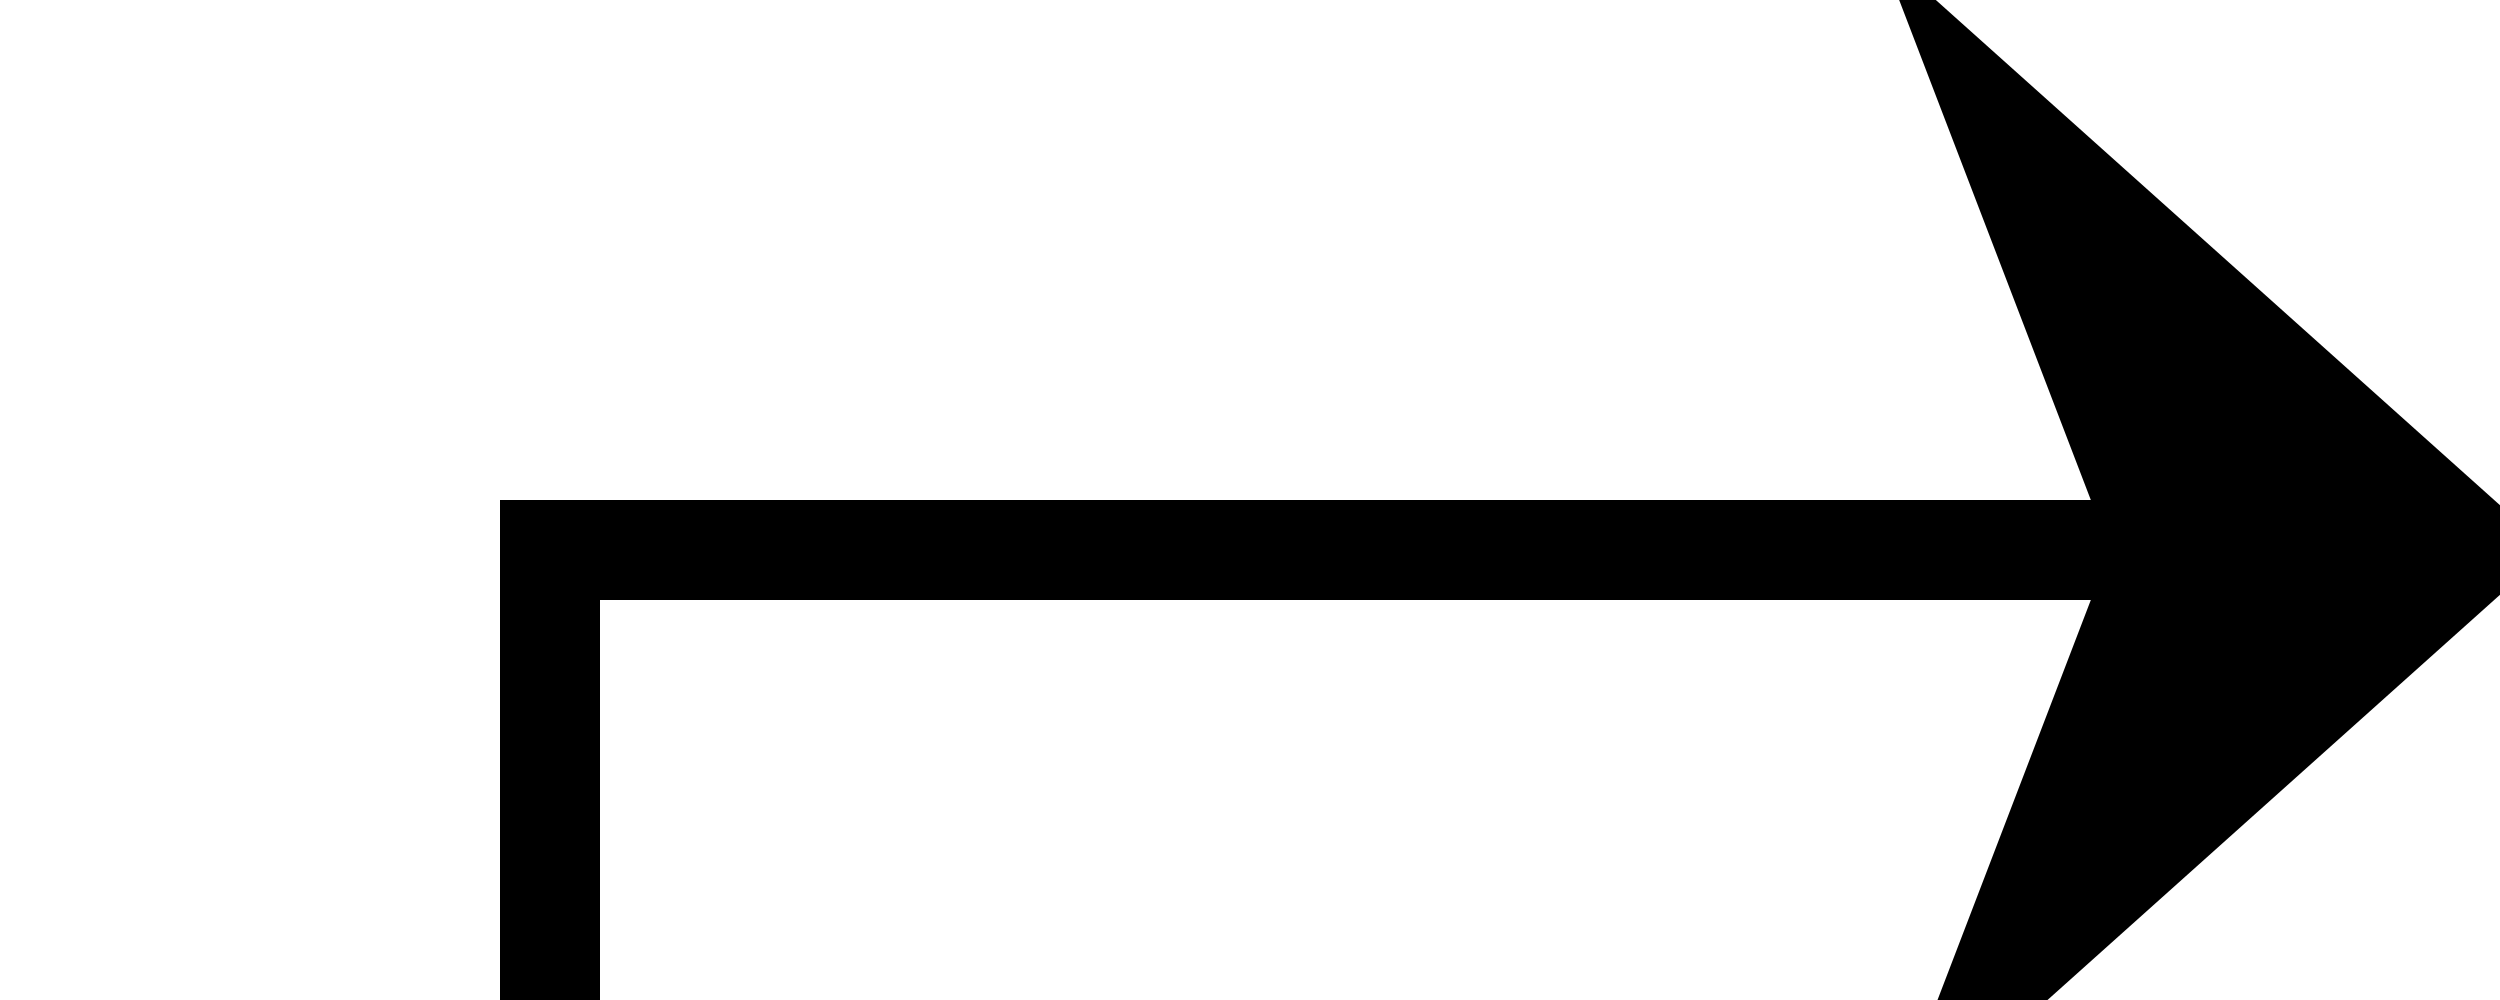 ﻿<?xml version="1.0" encoding="utf-8"?>
<svg version="1.1" xmlns:xlink="http://www.w3.org/1999/xlink" width="25px" height="10px" preserveAspectRatio="xMinYMid meet" viewBox="788 889  25 8" xmlns="http://www.w3.org/2000/svg">
  <defs>
    <mask fill="white" id="clip306">
      <path d="M 785.5 948  L 820.5 948  L 820.5 978  L 785.5 978  Z M 785.5 877  L 872 877  L 872 1012  L 785.5 1012  Z " fill-rule="evenodd" />
    </mask>
  </defs>
  <path d="M 863.5 999  L 863.5 963.5  L 793.5 963.5  L 793.5 893.5  L 812.5 893.5  " stroke-width="1" stroke="#000000" fill="none" mask="url(#clip306)" />
  <path d="M 863.5 998  A 3 3 0 0 0 860.5 1001 A 3 3 0 0 0 863.5 1004 A 3 3 0 0 0 866.5 1001 A 3 3 0 0 0 863.5 998 Z M 863.5 999  A 2 2 0 0 1 865.5 1001 A 2 2 0 0 1 863.5 1003 A 2 2 0 0 1 861.5 1001 A 2 2 0 0 1 863.5 999 Z M 806.8 899.5  L 813.5 893.5  L 806.8 887.5  L 809.1 893.5  L 806.8 899.5  Z " fill-rule="nonzero" fill="#000000" stroke="none" mask="url(#clip306)" />
</svg>